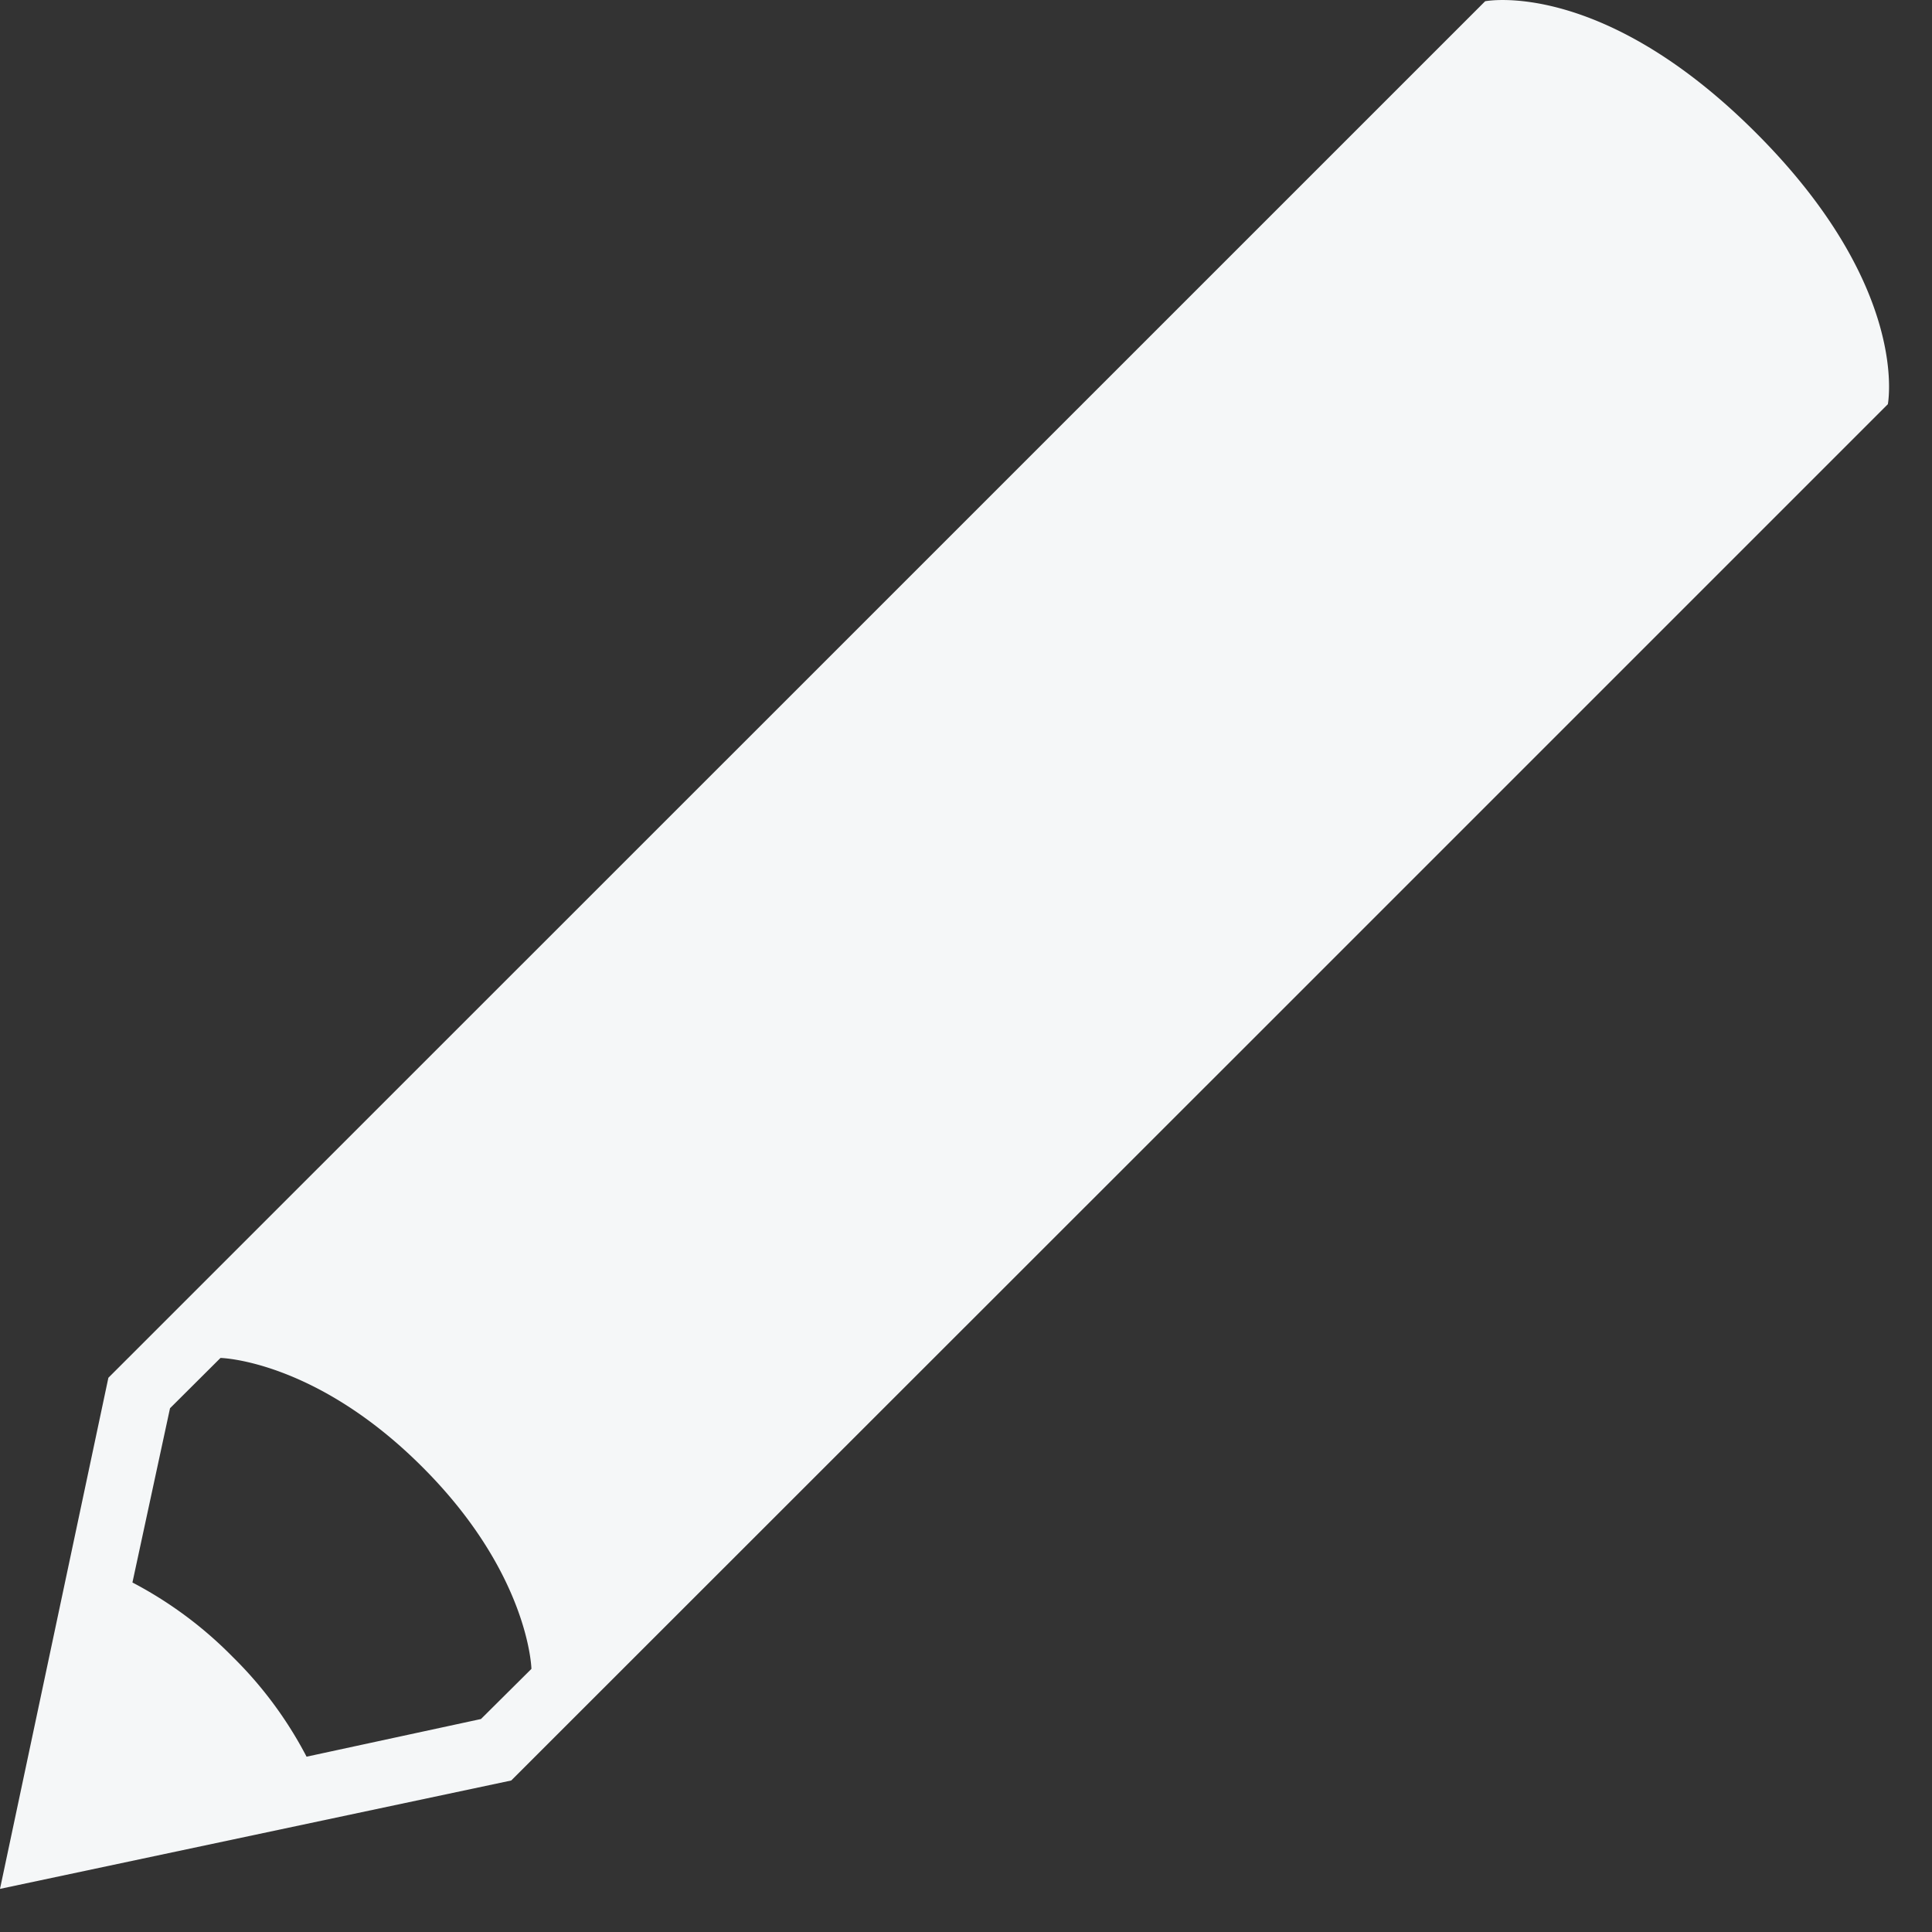 <svg width="31" height="31" viewBox="0 0 31 31" xmlns="http://www.w3.org/2000/svg"><rect x="0" y="0" width="31" height="31" fill="#333333" stroke="none"/><title>articles</title><path d="M28.177 2.133C25.694-.352 23.83.02 23.83.02L13.406 10.443 1.739 22.107 0 30.308l8.203-1.739 11.666-11.661L30.292 6.485c-.002 0 .372-1.865-2.115-4.352zM7.716 27.583l-2.797.604a6.389 6.389 0 0 0-1.189-1.605 6.444 6.444 0 0 0-1.605-1.19l.603-2.796.81-.807s1.52.03 3.239 1.75c1.717 1.715 1.75 3.239 1.75 3.239l-.811.806z" fill="#F5F7F8" fill-rule="evenodd"/></svg>